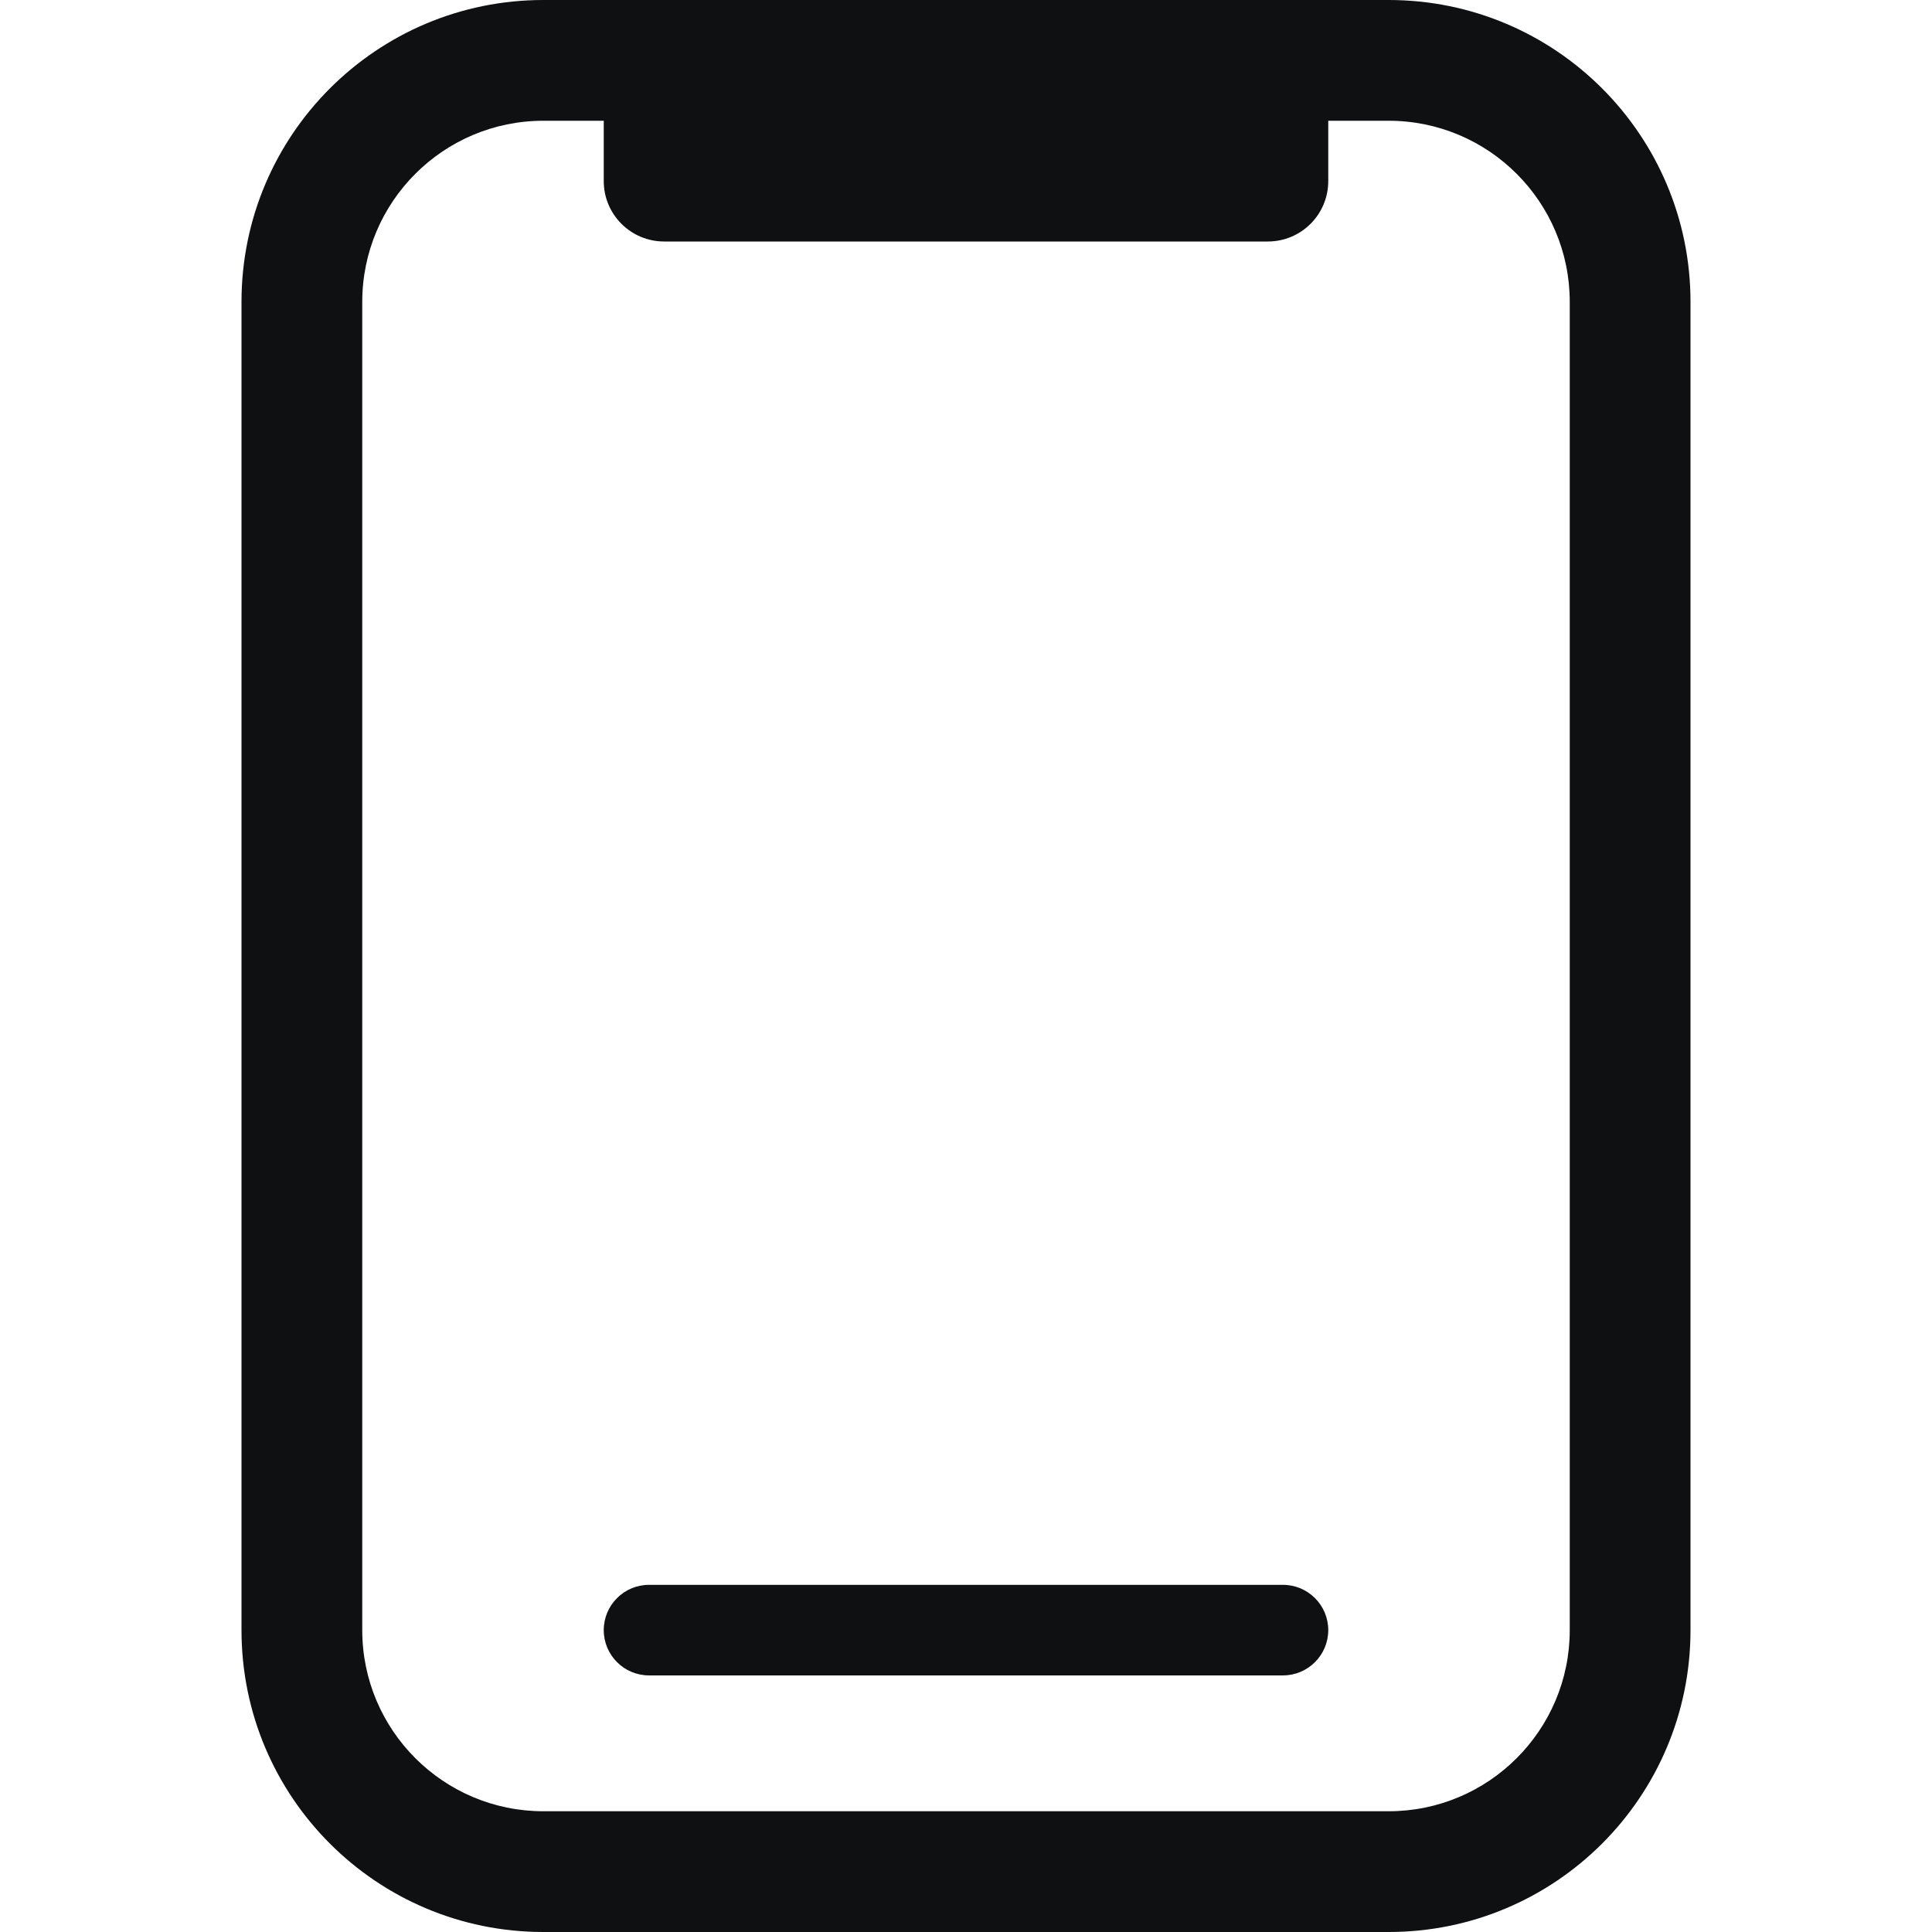 <svg viewBox="0 0 16 16" fill="none" xmlns="http://www.w3.org/2000/svg">
<path d="M5 13.5C5 13.293 5.168 13.125 5.375 13.125H10.625C10.832 13.125 11 13.293 11 13.5C11 13.707 10.832 13.875 10.625 13.875H5.375C5.168 13.875 5 13.707 5 13.5Z" fill="#0E1011"/>
<path fill-rule="evenodd" clip-rule="evenodd" d="M2 2.5C2 1.119 3.119 0 4.5 0H11.5C12.881 0 14 1.119 14 2.5V13.5C14 14.881 12.881 16 11.5 16H4.5C3.119 16 2 14.881 2 13.5V2.5ZM11 1H11.5C12.328 1 13 1.672 13 2.5V13.5C13 14.328 12.328 15 11.5 15H4.5C3.672 15 3 14.328 3 13.5V2.5C3 1.672 3.672 1 4.5 1H5V1.5C5 1.776 5.224 2 5.5 2H10.5C10.776 2 11 1.776 11 1.5V1Z" fill="#0E1011"/>
</svg>
